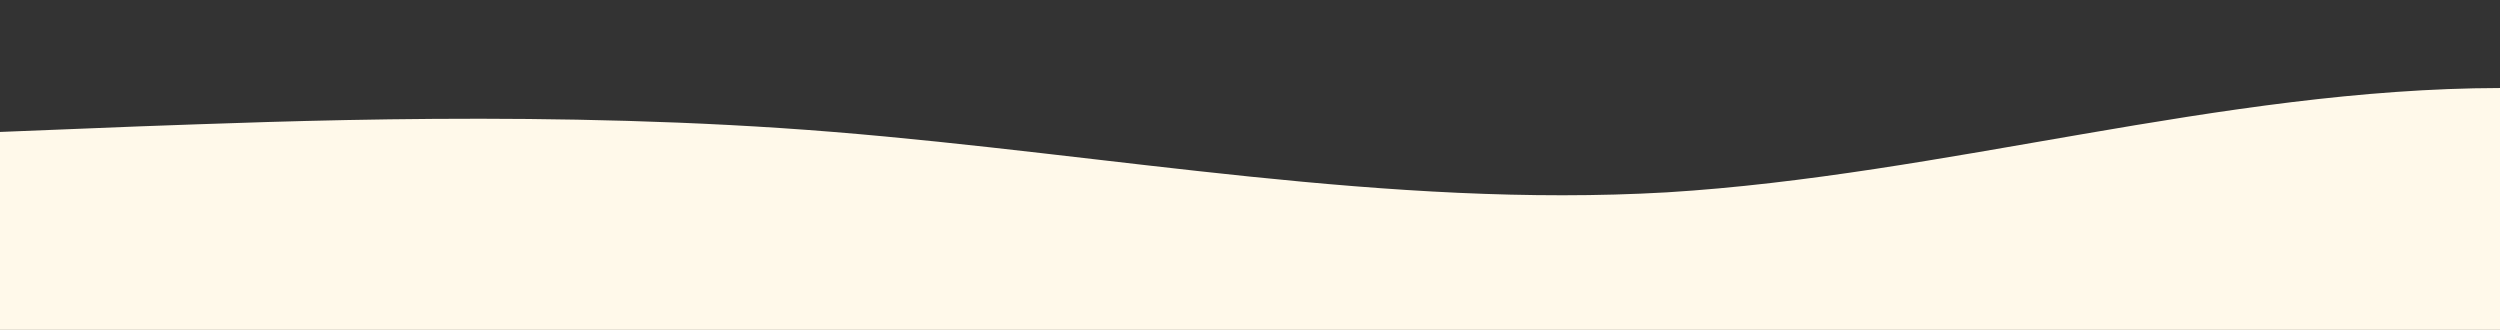 <?xml version="1.0" standalone="no"?>
<svg xmlns:xlink="http://www.w3.org/1999/xlink" id="wave" style="transform:rotate(0deg); transition: 0.3s" viewBox="0 0 1440 190" version="1.1" xmlns="http://www.w3.org/2000/svg"><rect x="0" y="0" width="1440" height="190" fill="#333333" stroke="none"/><defs><linearGradient id="sw-gradient-0" x1="0" x2="0" y1="1" y2="0"><stop stop-color="rgba(255, 249, 234, 1)" offset="0%"/><stop stop-color="rgba(255, 249, 234, 1)" offset="100%"/></linearGradient></defs><path style="transform:translate(0, 0px); opacity:1" fill="url(#sw-gradient-0)" d="M0,76L80,72.8C160,70,320,63,480,76C640,89,800,120,960,110.8C1120,101,1280,51,1440,50.7C1600,51,1760,101,1920,117.2C2080,133,2240,114,2400,114C2560,114,2720,133,2880,117.2C3040,101,3200,51,3360,34.8C3520,19,3680,38,3840,53.8C4000,70,4160,82,4320,88.7C4480,95,4640,95,4800,107.7C4960,120,5120,146,5280,139.3C5440,133,5600,95,5760,91.8C5920,89,6080,120,6240,139.3C6400,158,6560,165,6720,161.5C6880,158,7040,146,7200,129.8C7360,114,7520,95,7680,98.2C7840,101,8000,127,8160,126.7C8320,127,8480,101,8640,82.3C8800,63,8960,51,9120,60.2C9280,70,9440,101,9600,117.2C9760,133,9920,133,10080,133C10240,133,10400,133,10560,117.2C10720,101,10880,70,11040,57C11200,44,11360,51,11440,53.8L11520,57L11520,190L11440,190C11360,190,11200,190,11040,190C10880,190,10720,190,10560,190C10400,190,10240,190,10080,190C9920,190,9760,190,9600,190C9440,190,9280,190,9120,190C8960,190,8800,190,8640,190C8480,190,8320,190,8160,190C8000,190,7840,190,7680,190C7520,190,7360,190,7200,190C7040,190,6880,190,6720,190C6560,190,6400,190,6240,190C6080,190,5920,190,5760,190C5600,190,5440,190,5280,190C5120,190,4960,190,4800,190C4640,190,4480,190,4320,190C4160,190,4000,190,3840,190C3680,190,3520,190,3360,190C3200,190,3040,190,2880,190C2720,190,2560,190,2400,190C2240,190,2080,190,1920,190C1760,190,1600,190,1440,190C1280,190,1120,190,960,190C800,190,640,190,480,190C320,190,160,190,80,190L0,190Z"/></svg>